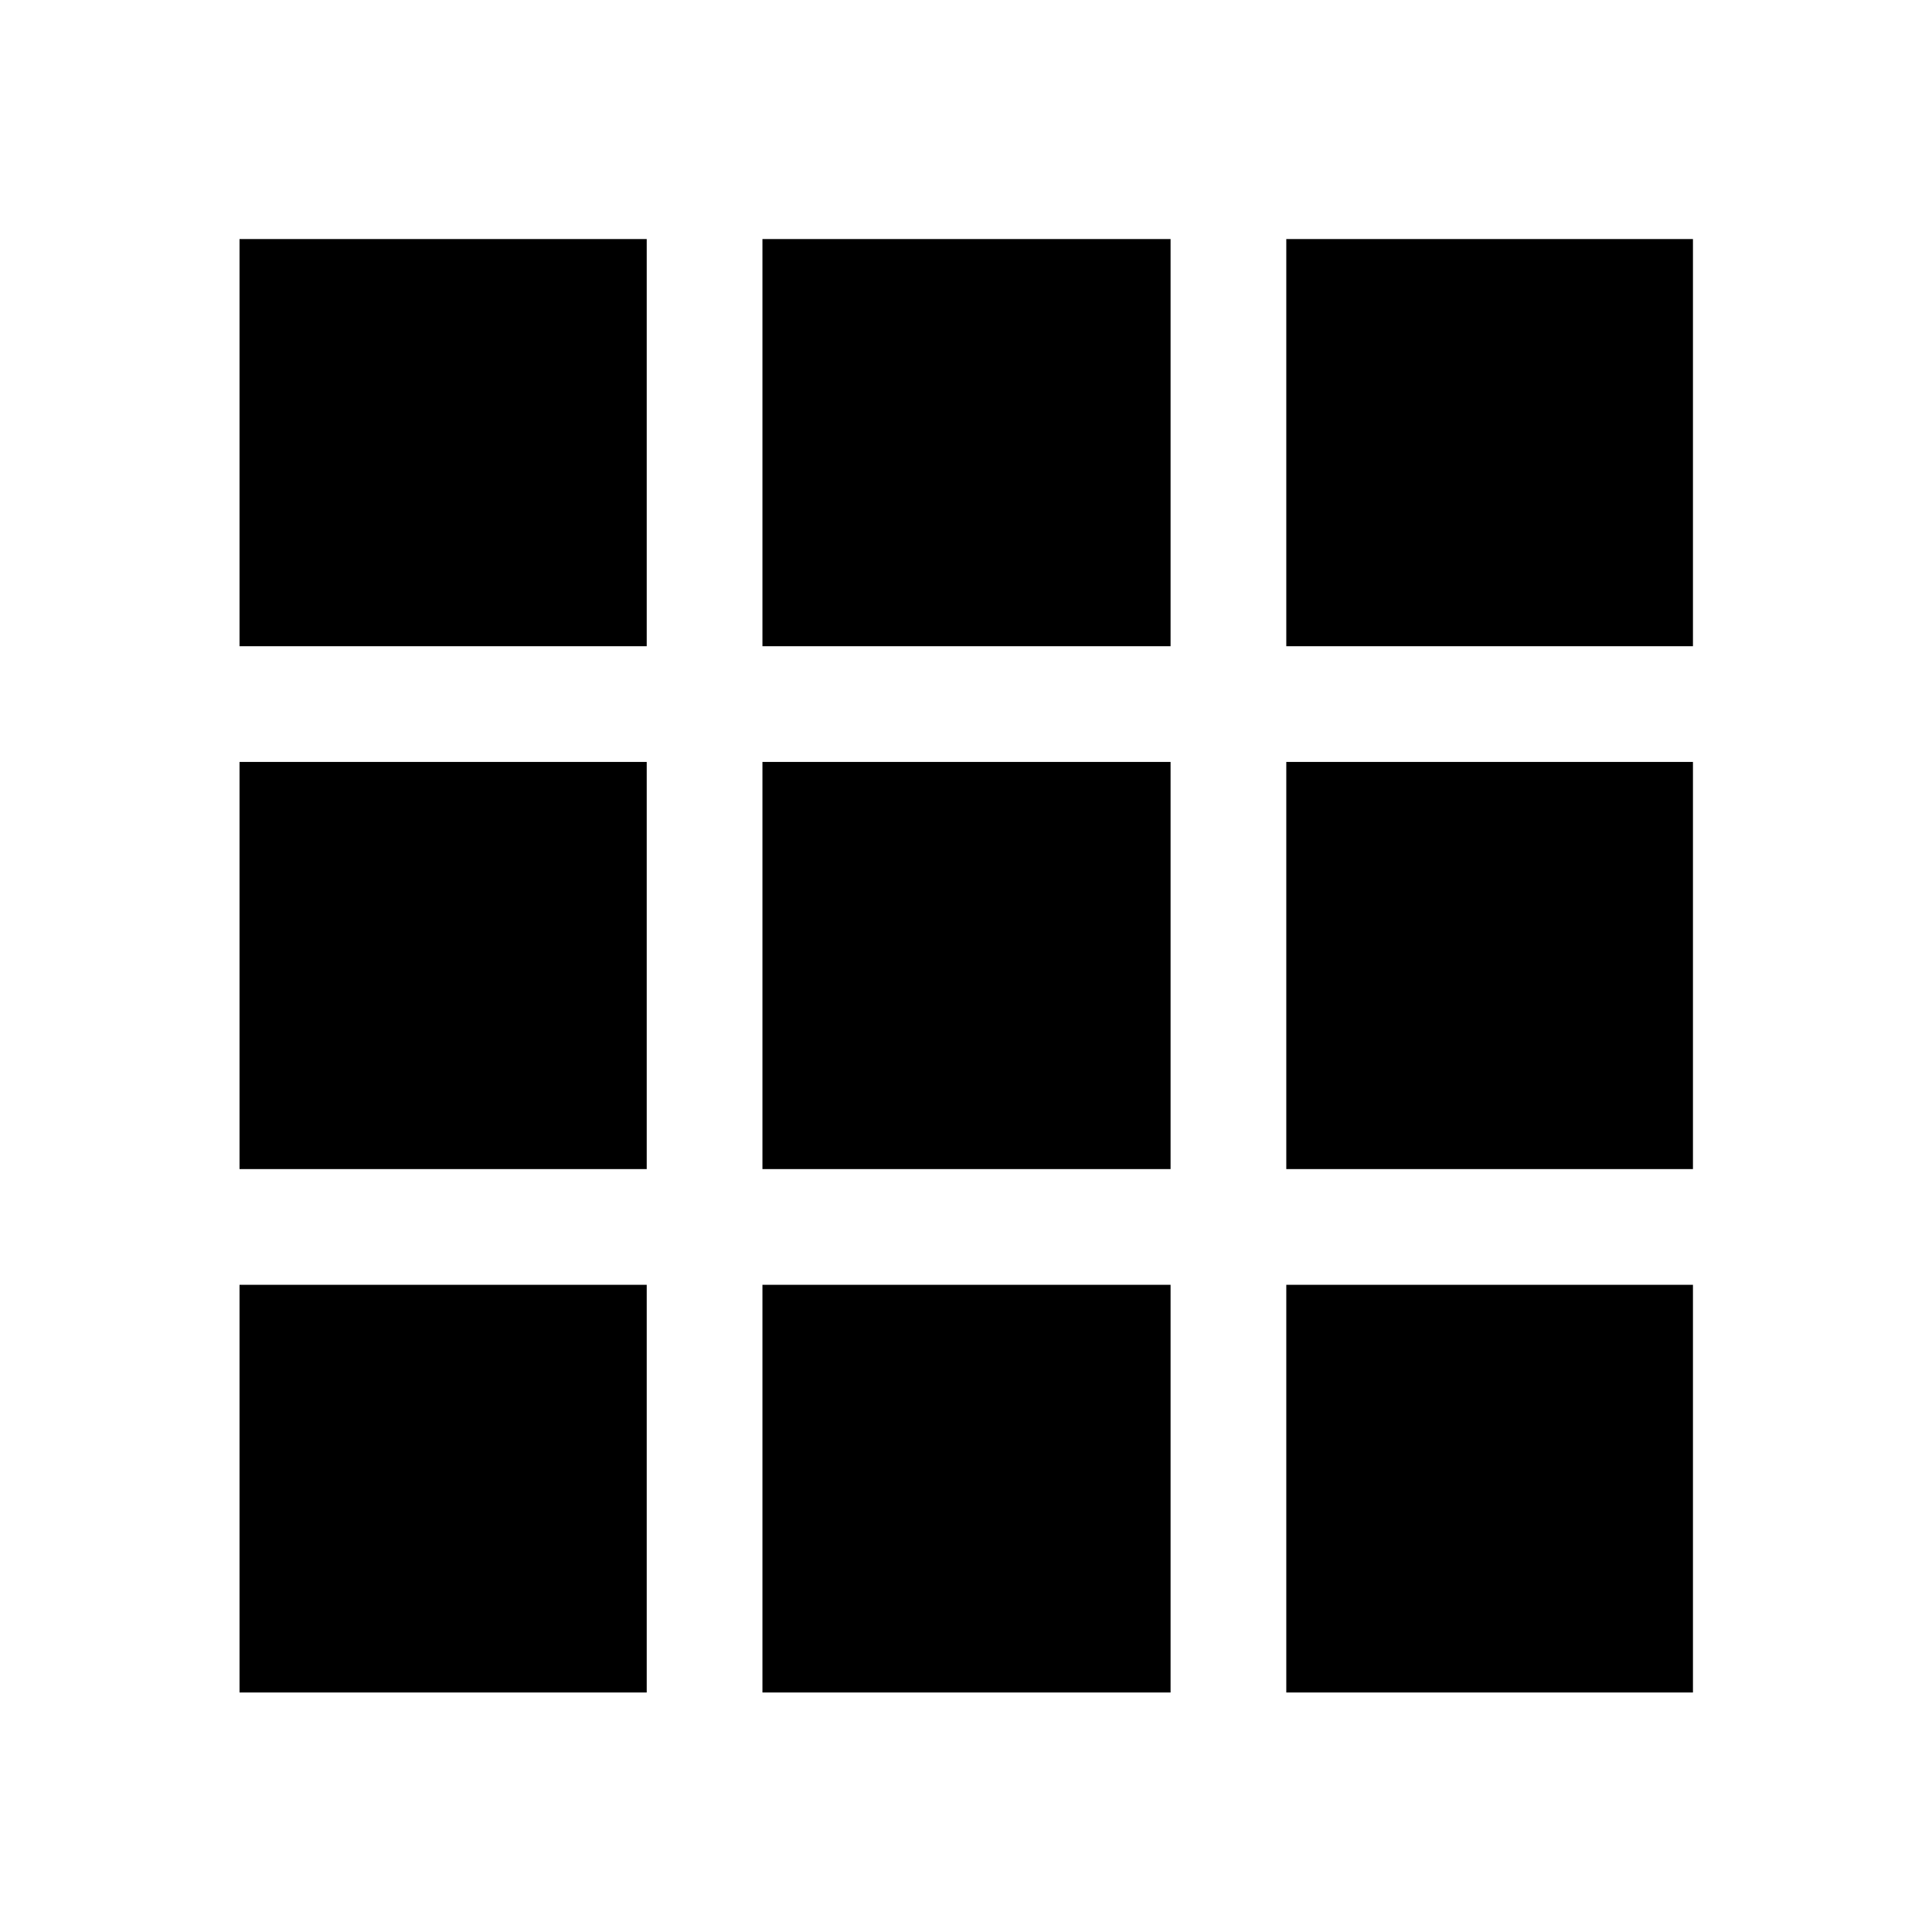 <svg xmlns="http://www.w3.org/2000/svg" height="48" viewBox="0 -960 960 960" width="48"><path d="M119.02-119.02h202.33v-202.57H119.02v202.57Zm259.83 0h202.8v-202.57h-202.8v202.57Zm260.3 0h202.07v-202.57H639.15v202.57ZM119.02-379.09h202.33v-202.32H119.02v202.32Zm259.83 0h202.8v-202.32h-202.8v202.32Zm260.3 0h202.07v-202.32H639.15v202.32ZM119.02-638.91h202.33v-202.31H119.02v202.31Zm259.83 0h202.8v-202.31h-202.8v202.31Zm260.3 0h202.07v-202.31H639.15v202.31Z"/></svg>